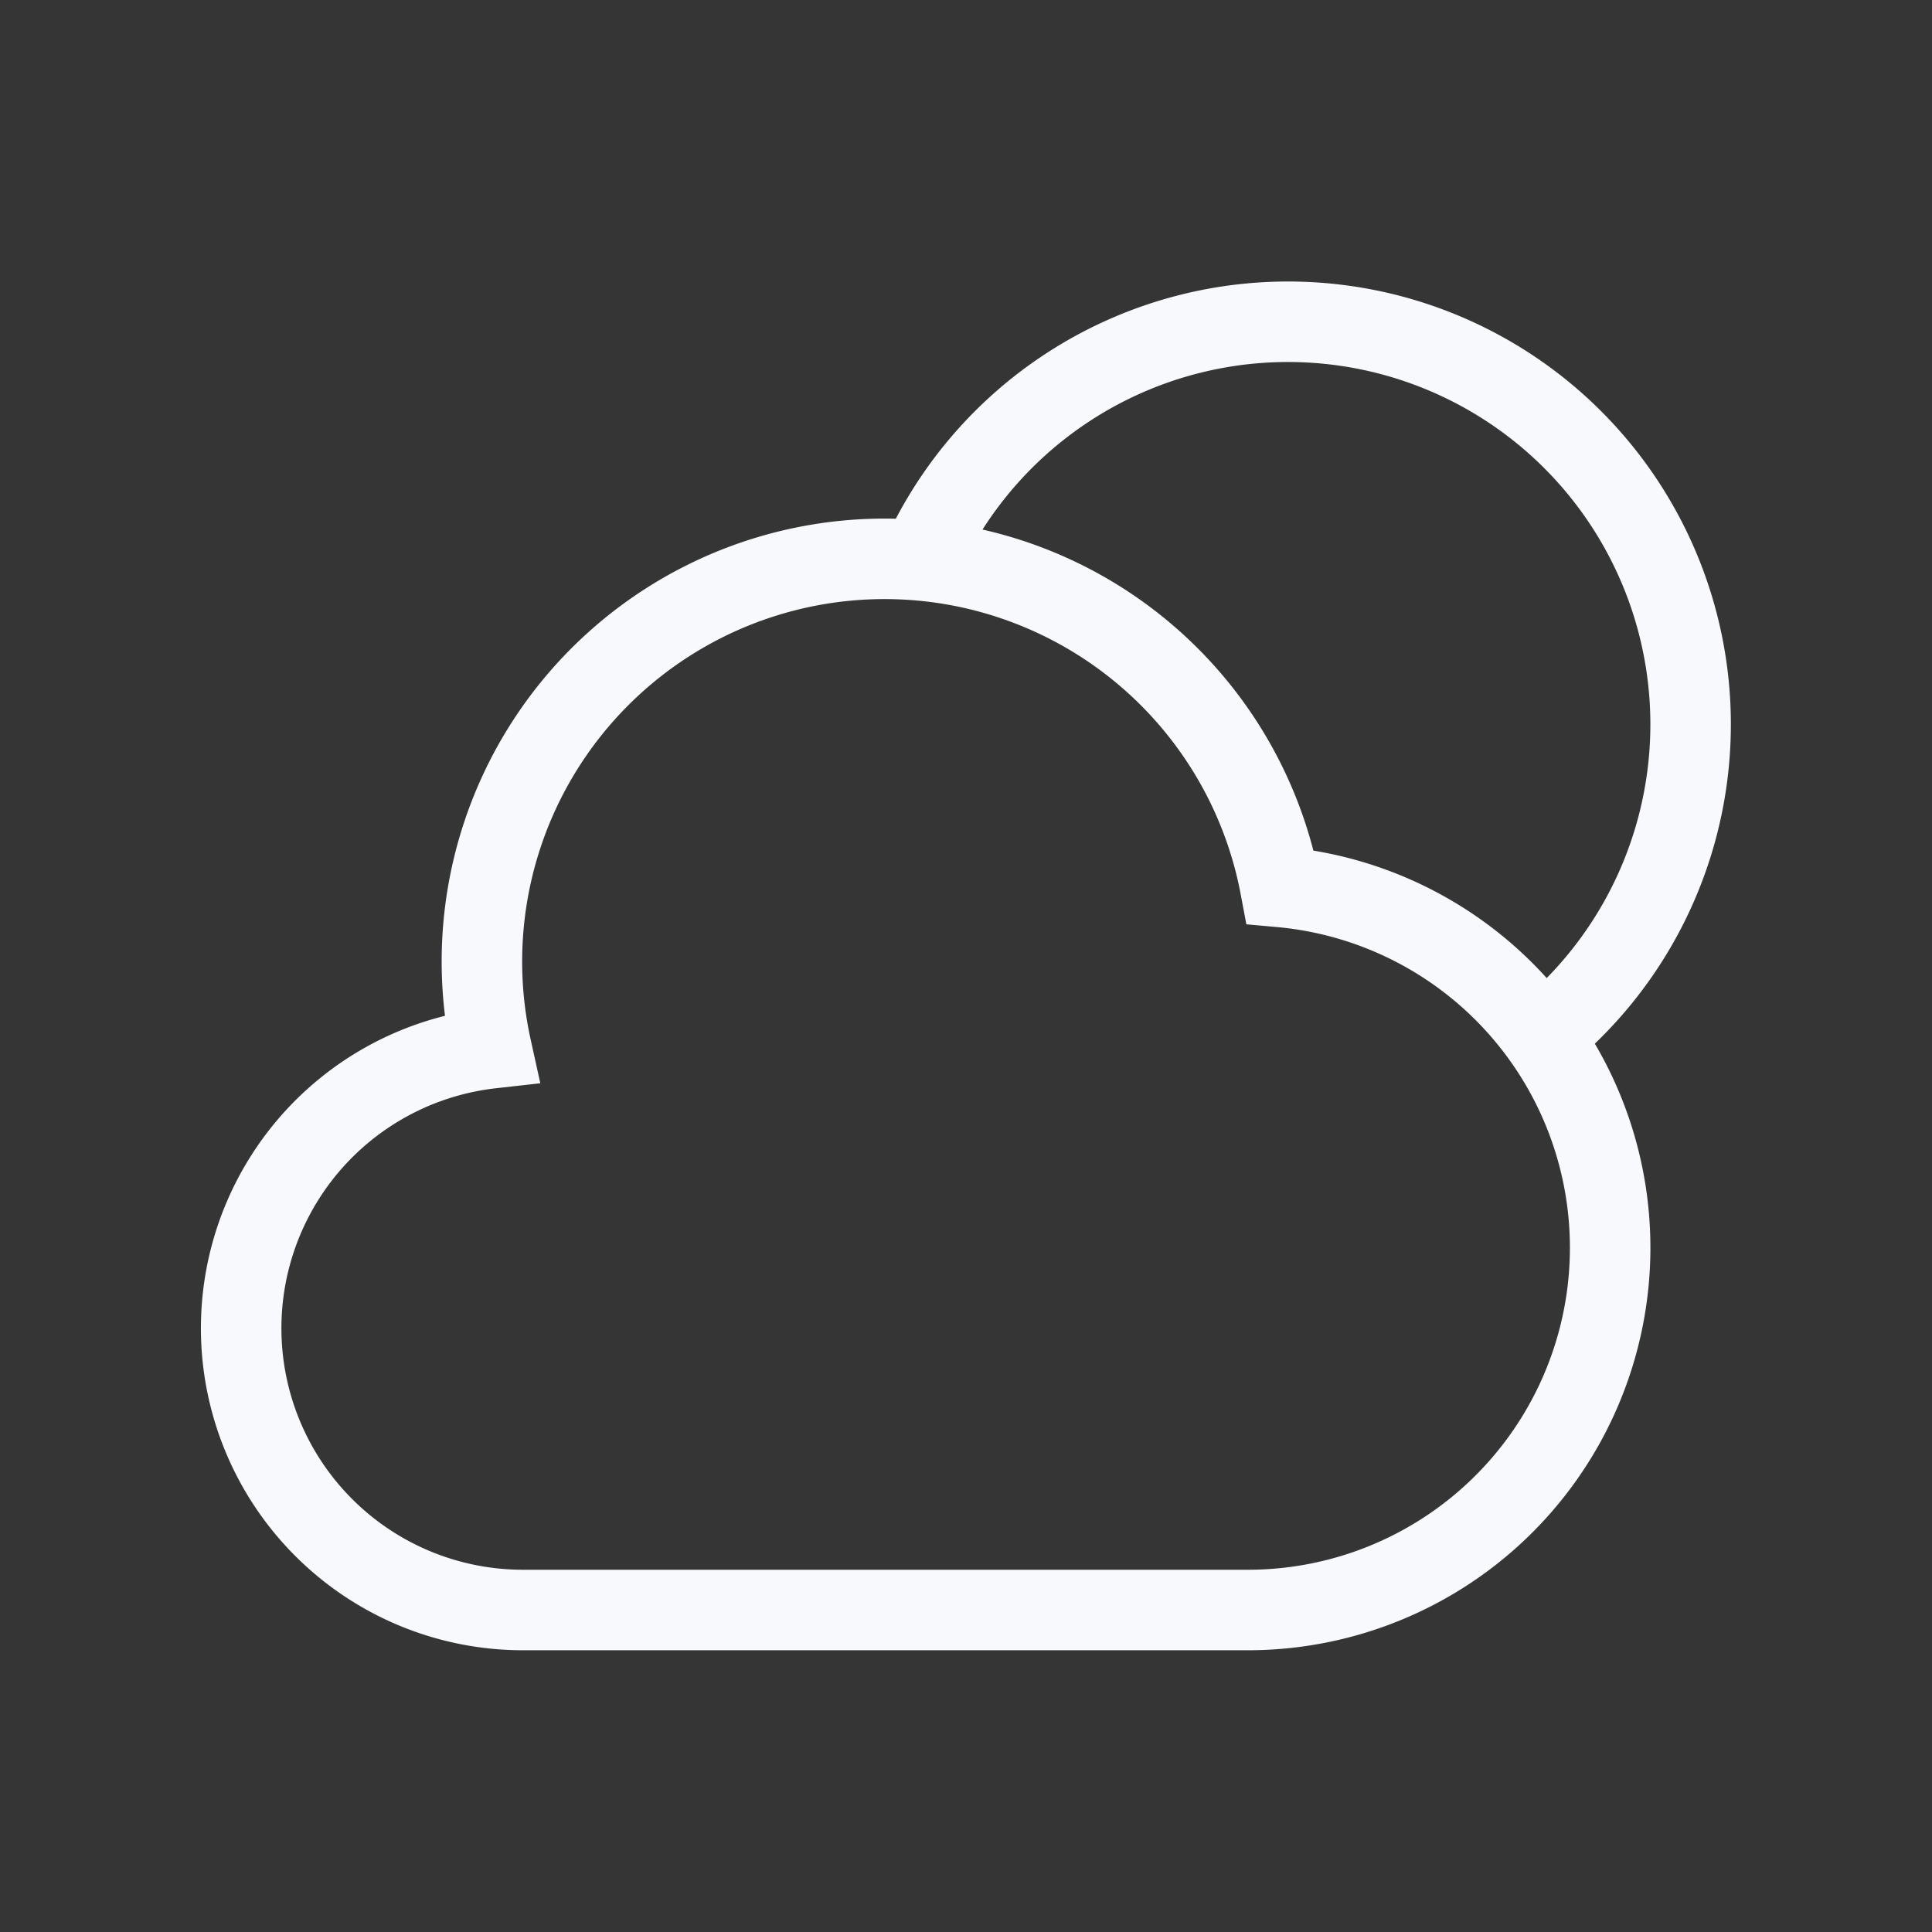 <svg xmlns="http://www.w3.org/2000/svg" width="24" height="24" fill="none"><rect width="100%" height="100%" fill="#333333" stroke="none"/><path fill="#fff" fill-opacity=".01" d="M24 0v24H0V0z"/><path stroke="#F7F9FC" d="M11.409 7.016a5.001 5.001 0 1 1 7.748 5.861M15.5 20a4.5 4.5 0 0 0 .404-8.982 5.002 5.002 0 1 0-9.8 2.004A3.5 3.5 0 0 0 6.5 20z"/></svg>